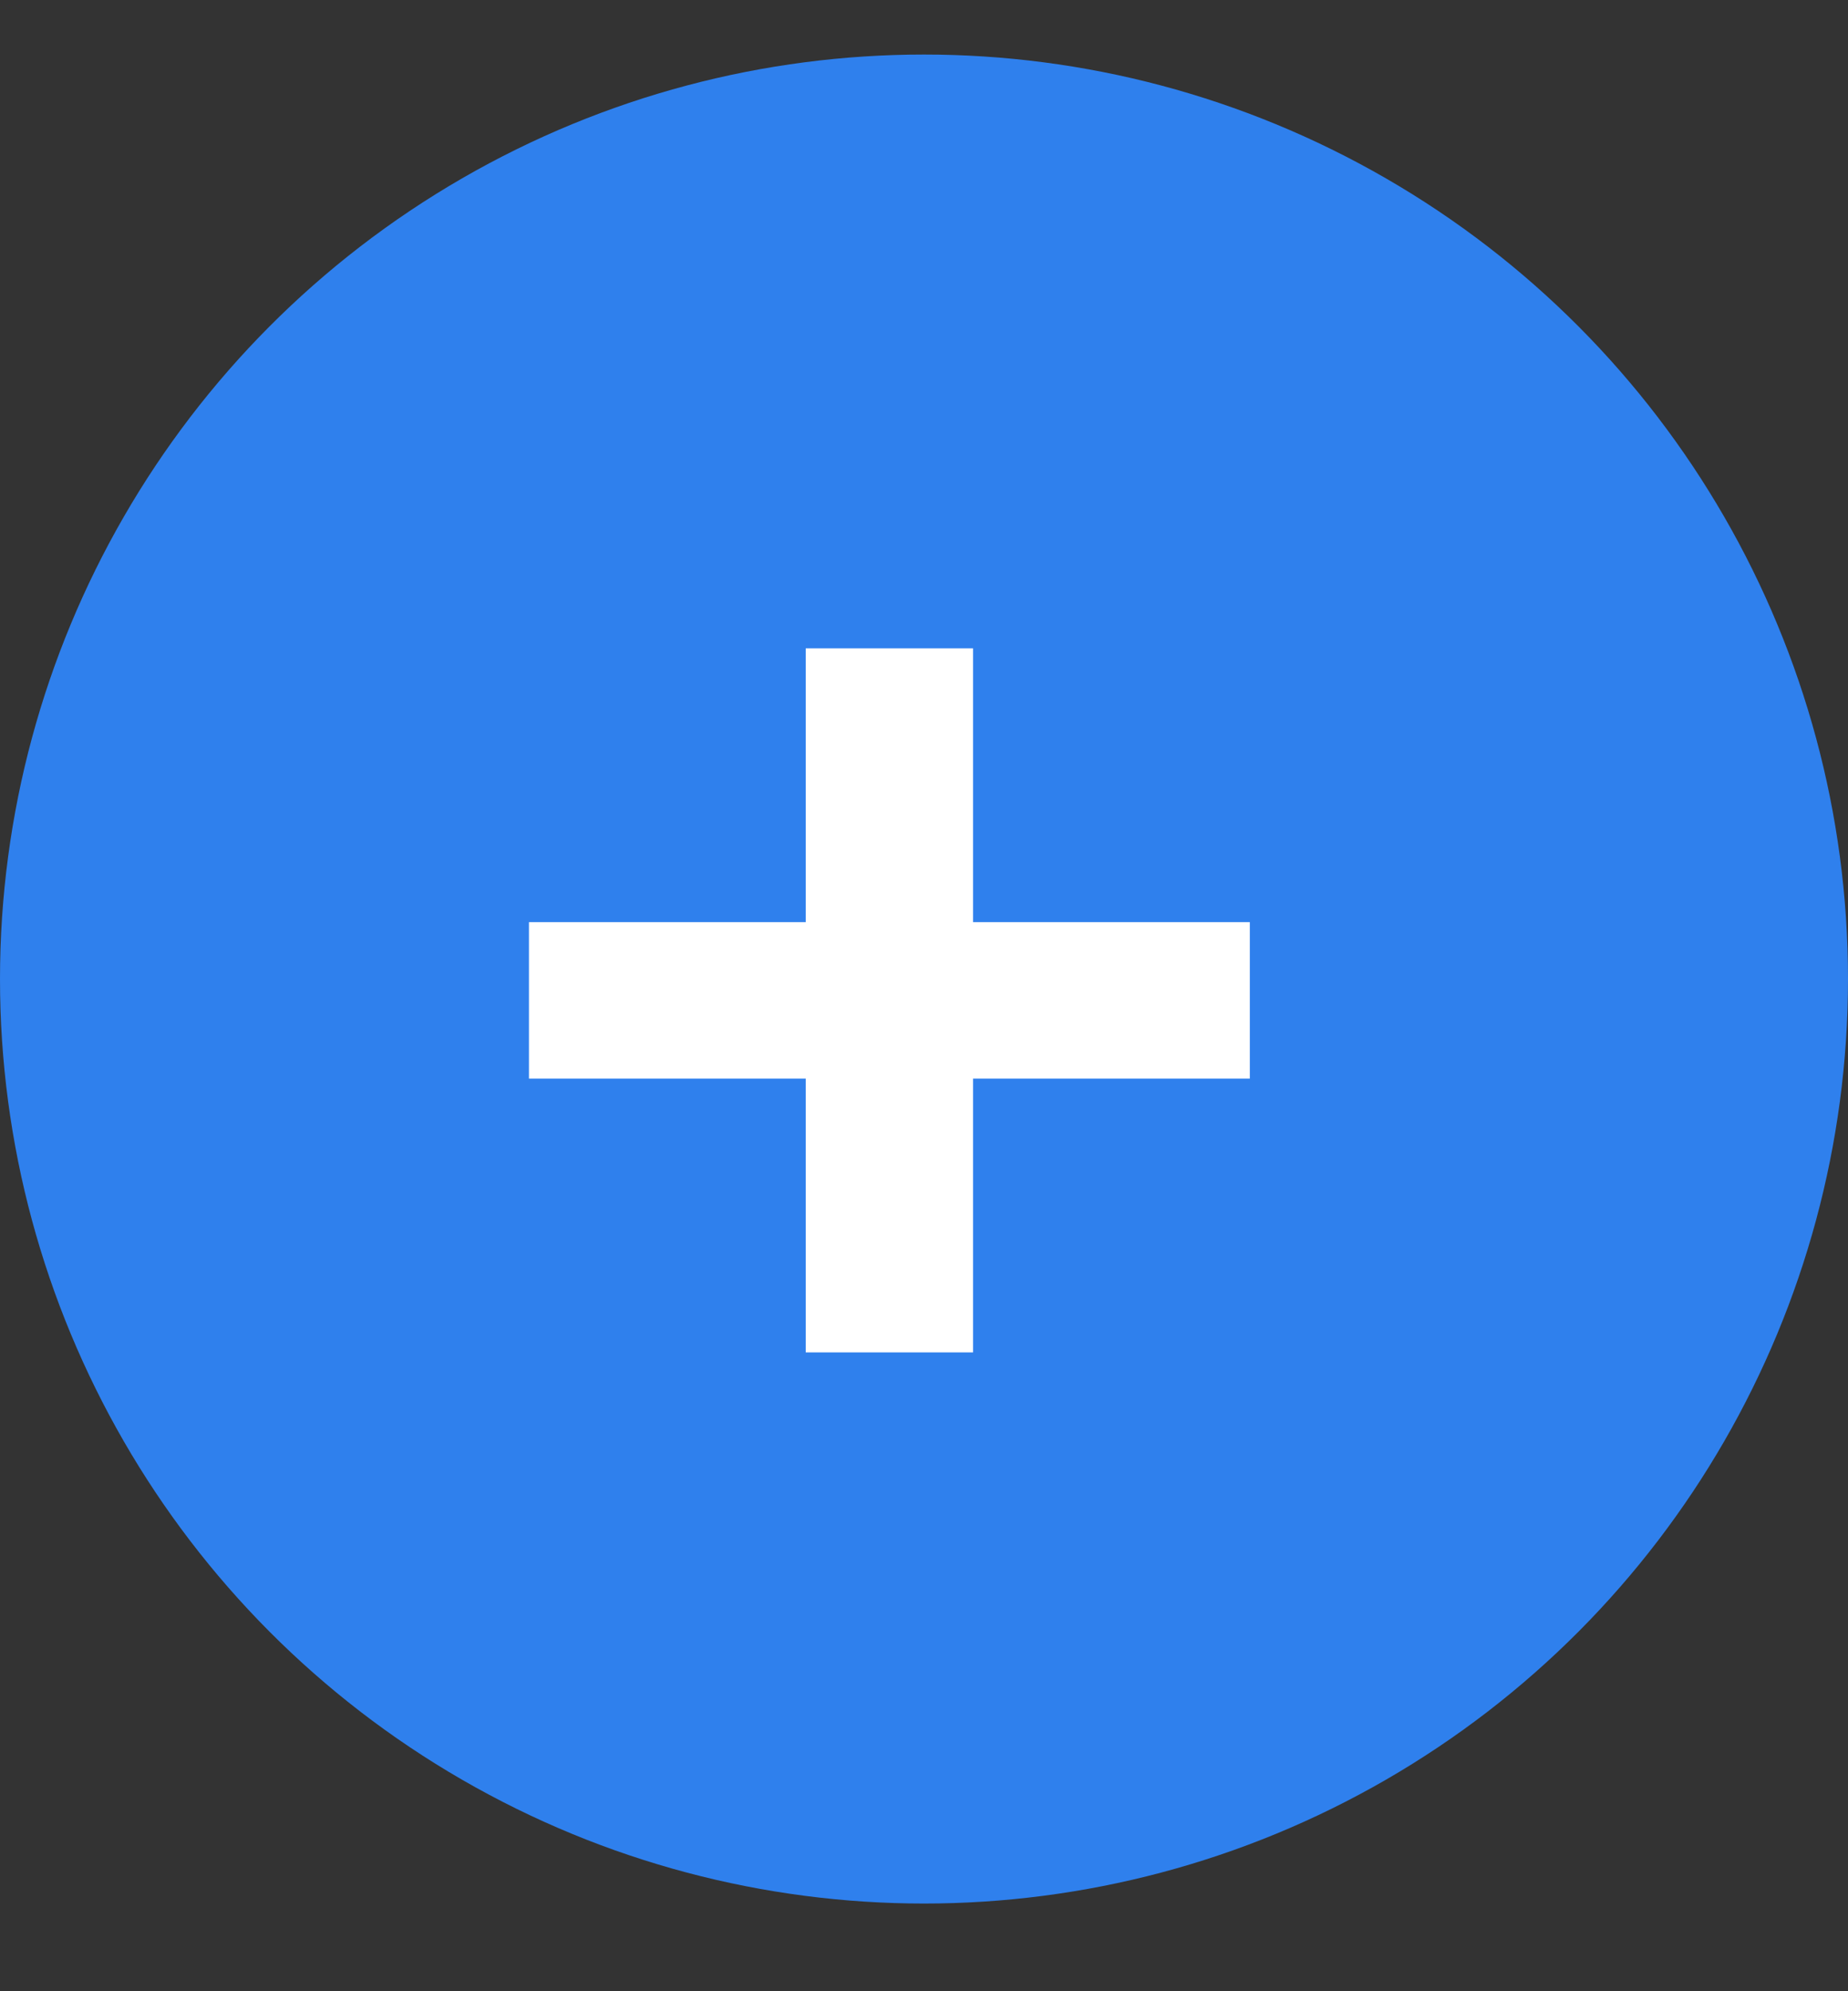 <svg viewBox="0 0 26 28" fill="none" xmlns="http://www.w3.org/2000/svg">
<rect x="0" y="0" width="26" height="28" fill="#333333" stroke="none"/>
<circle cx="13" cy="13.767" r="13" fill="#2F80ED"/>
<path d="M17.584 15.167H13.69V19.017H11.336V15.167H7.442V12.967H11.336V9.117H13.69V12.967H17.584V15.167Z" fill="white"/>
</svg>
